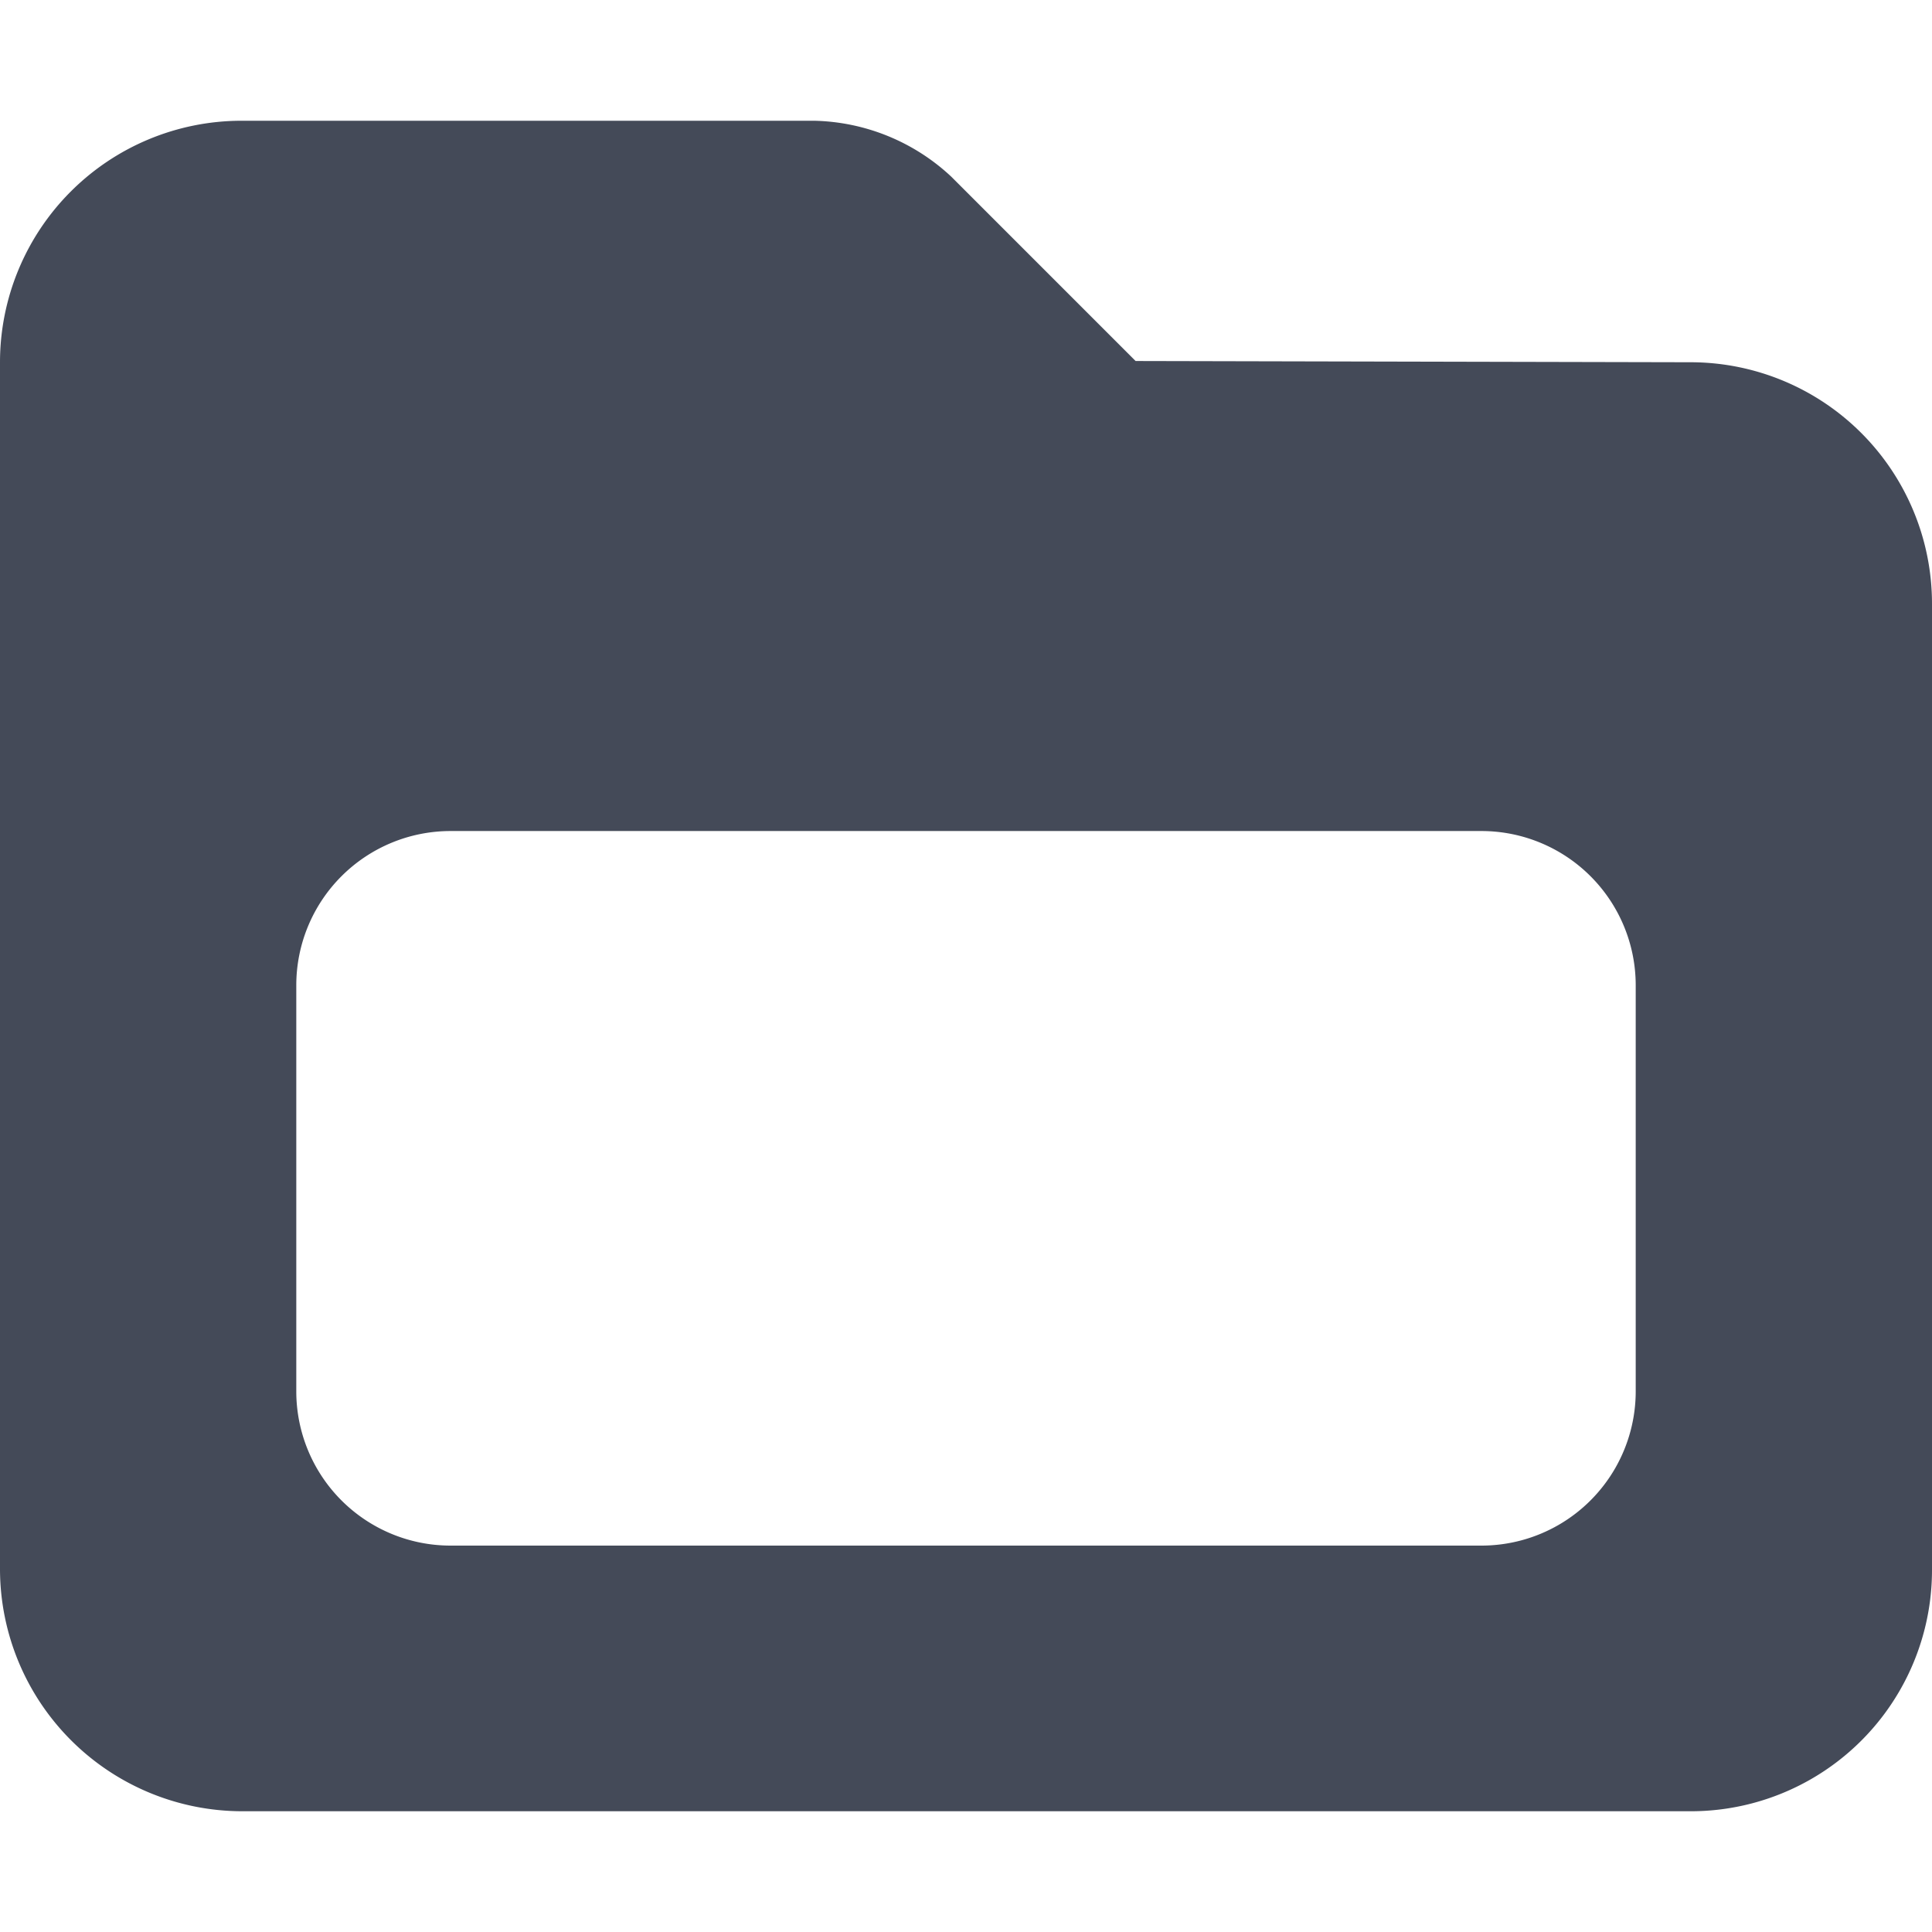 <svg id="BeBold" xmlns="http://www.w3.org/2000/svg" viewBox="0 0 14 14"><defs><style>.cls-1{fill:#444a58;fill-rule:evenodd;}</style></defs><path id="Folder-open" class="cls-1" d="M12.259,2.625l-4.03-.009L6.893,1.28A1.5,1.5,0,0,0,5.9.875H1.743A1.751,1.751,0,0,0,0,2.625v8.75H0a1.757,1.757,0,0,0,1.756,1.75H12.244A1.748,1.748,0,0,0,14,11.375v-7A1.75,1.75,0,0,0,12.259,2.625Zm-.406,7.453A1.118,1.118,0,0,1,10.736,11.2H3.264a1.118,1.118,0,0,1-1.117-1.117V7.139A1.118,1.118,0,0,1,3.264,6.022h7.472a1.118,1.118,0,0,1,1.117,1.117Z"/></svg>